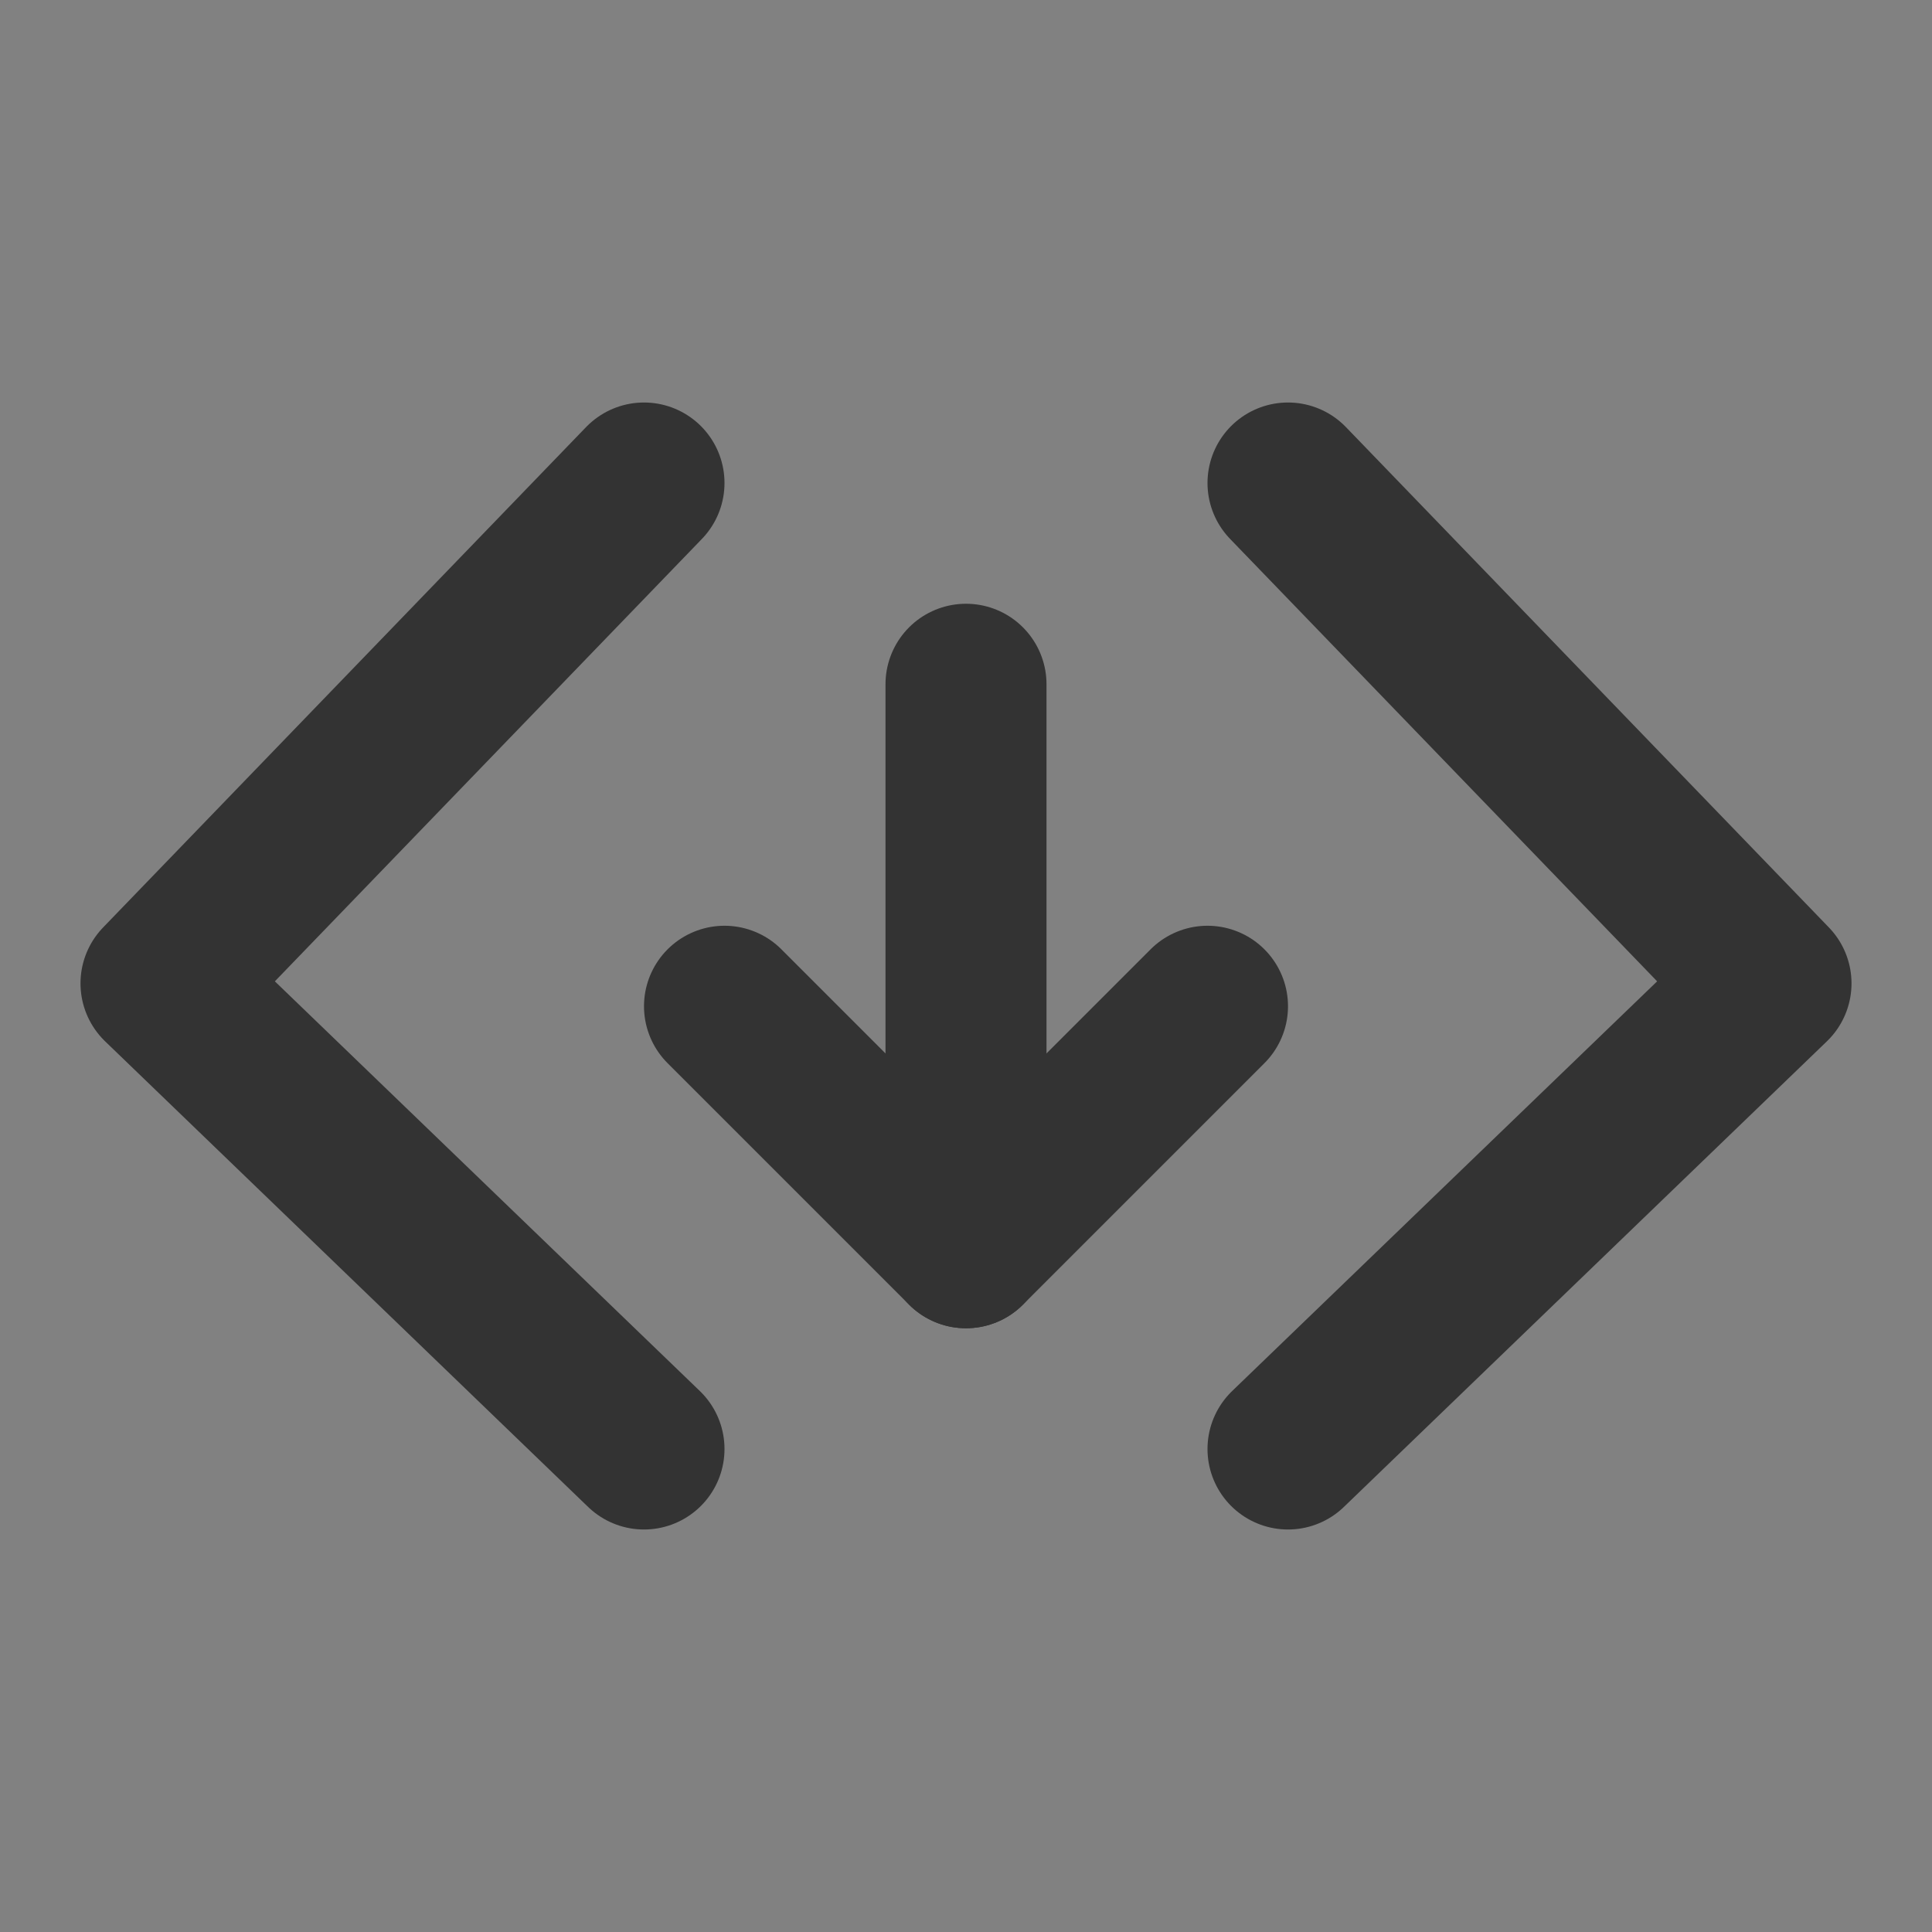 <svg width="24" height="24" viewBox="0 0 24 24" fill="none" xmlns="http://www.w3.org/2000/svg">
<rect x="0" y="0" width="24" height="24" fill="#808080" stroke="none"/>
<g clip-path="url(#clip0_201_42819)">
<path d="M24 0H0V24H24V0Z" fill="white" fill-opacity="0.01"/>
<path d="M8 6L2 12.216L8 18" stroke="#333333" stroke-width="2" stroke-linecap="round" stroke-linejoin="round"/>
<path d="M16 6L22 12.216L16 18" stroke="#333333" stroke-width="2" stroke-linecap="round" stroke-linejoin="round"/>
<path d="M12 8.5V15.5" stroke="#333333" stroke-width="2" stroke-linecap="round"/>
<path d="M9 12.5L12 15.5L15 12.5" stroke="#333333" stroke-width="2" stroke-linecap="round" stroke-linejoin="round"/>
</g>
<defs>
<clipPath id="clip0_201_42819">
<rect width="24" height="24" fill="white"/>
</clipPath>
</defs>
</svg>
